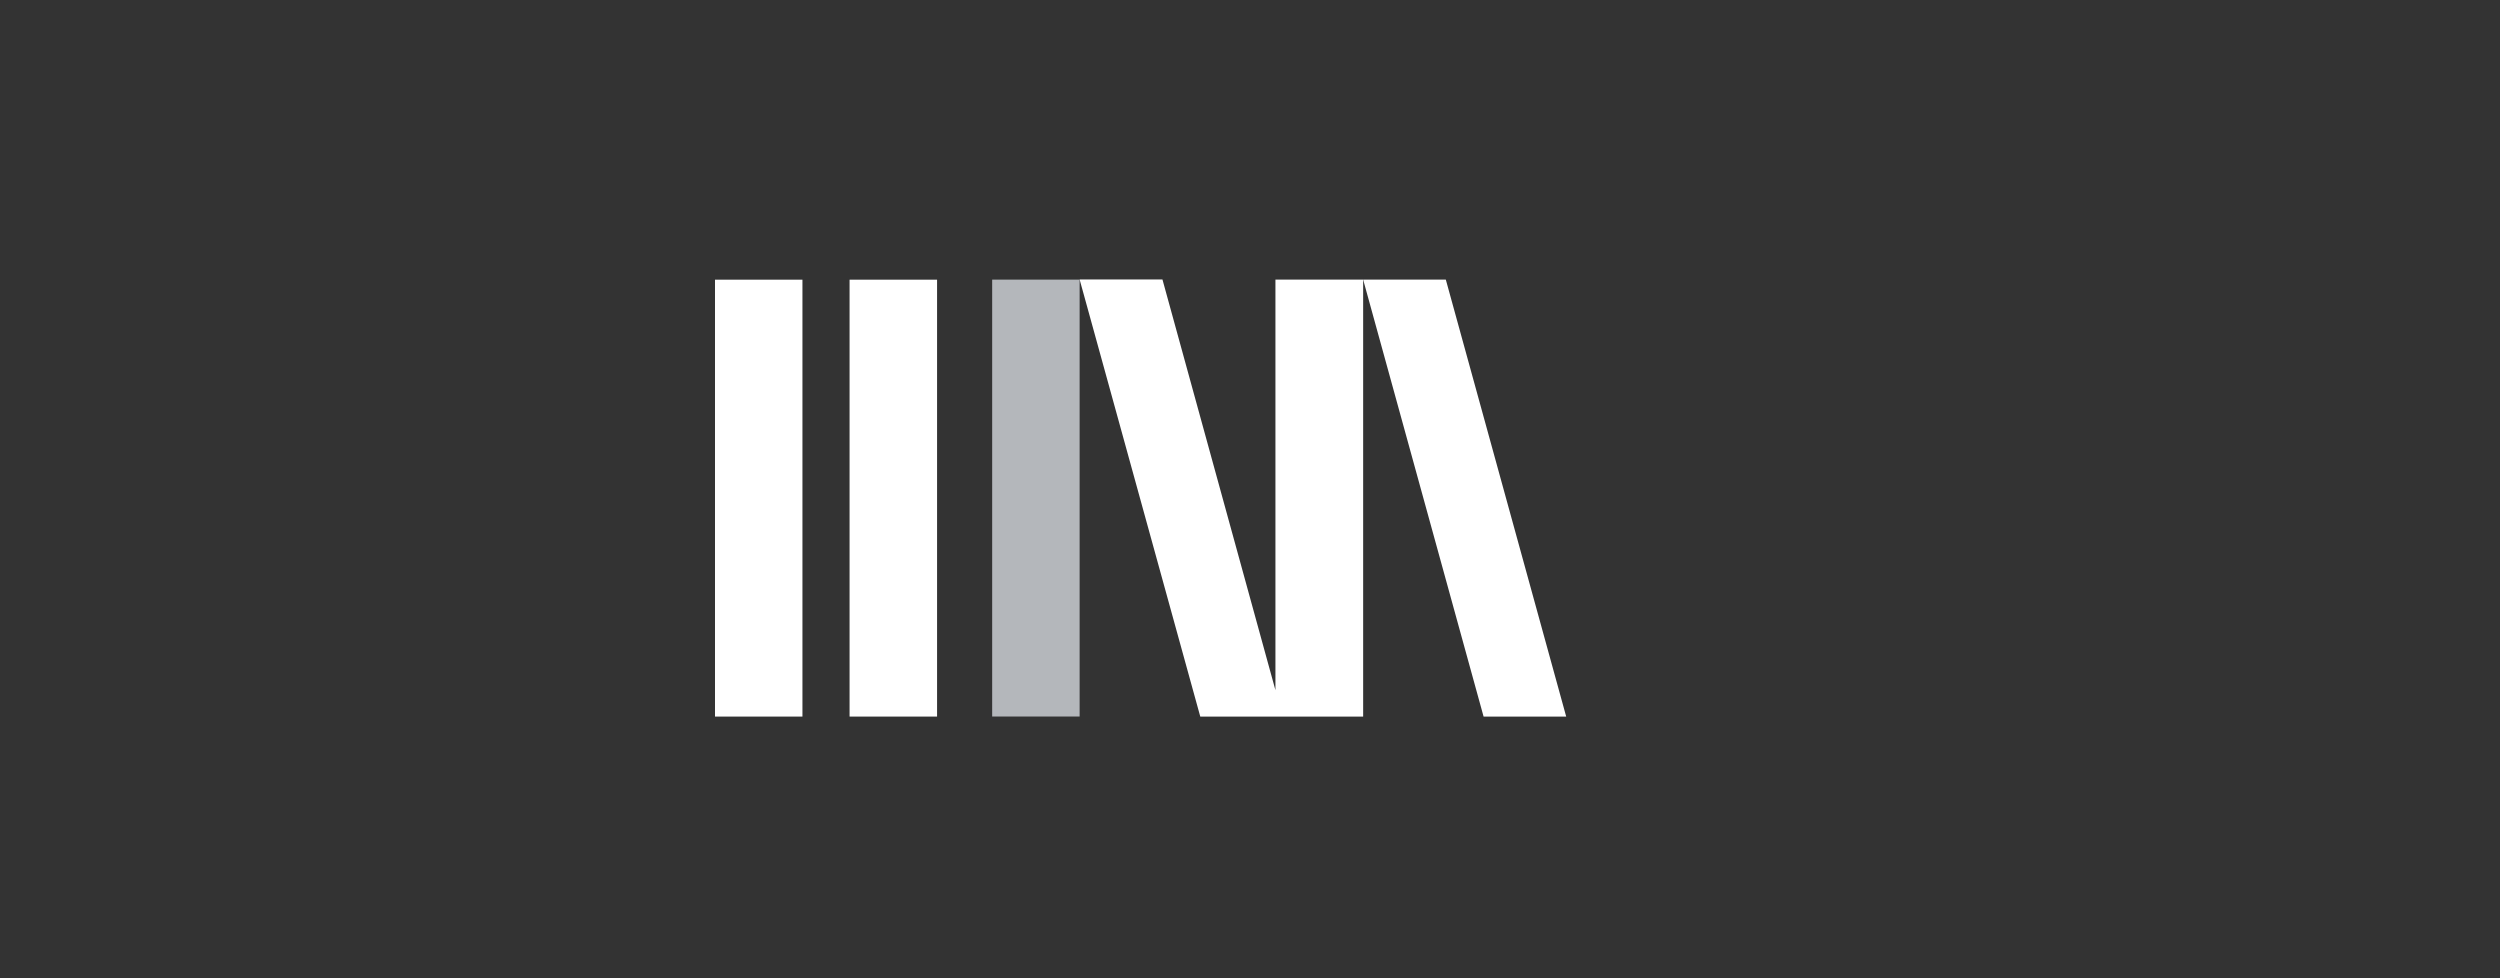 <svg width="46" height="18" viewBox="0 0 46 18" fill="none" xmlns="http://www.w3.org/2000/svg">
<rect x="0" y="0" width="46" height="18" fill="#333333" stroke="none"/>
<path d="M19.865 5.145H18.256V13.184H19.865V5.145Z" fill="#B4B7BB"/>
<path d="M28.818 13.185H27.298L25.082 5.145H26.603L28.818 13.185Z" fill="white"/>
<path d="M25.082 5.145V13.185H23.468H22.085L19.865 5.142H21.389L23.468 12.699V5.145H25.082Z" fill="white"/>
<path d="M14.765 5.146H13.156V13.185H14.765V5.146Z" fill="white"/>
<path d="M17.242 5.146H15.632V13.185H17.242V5.146Z" fill="white"/>
</svg>
